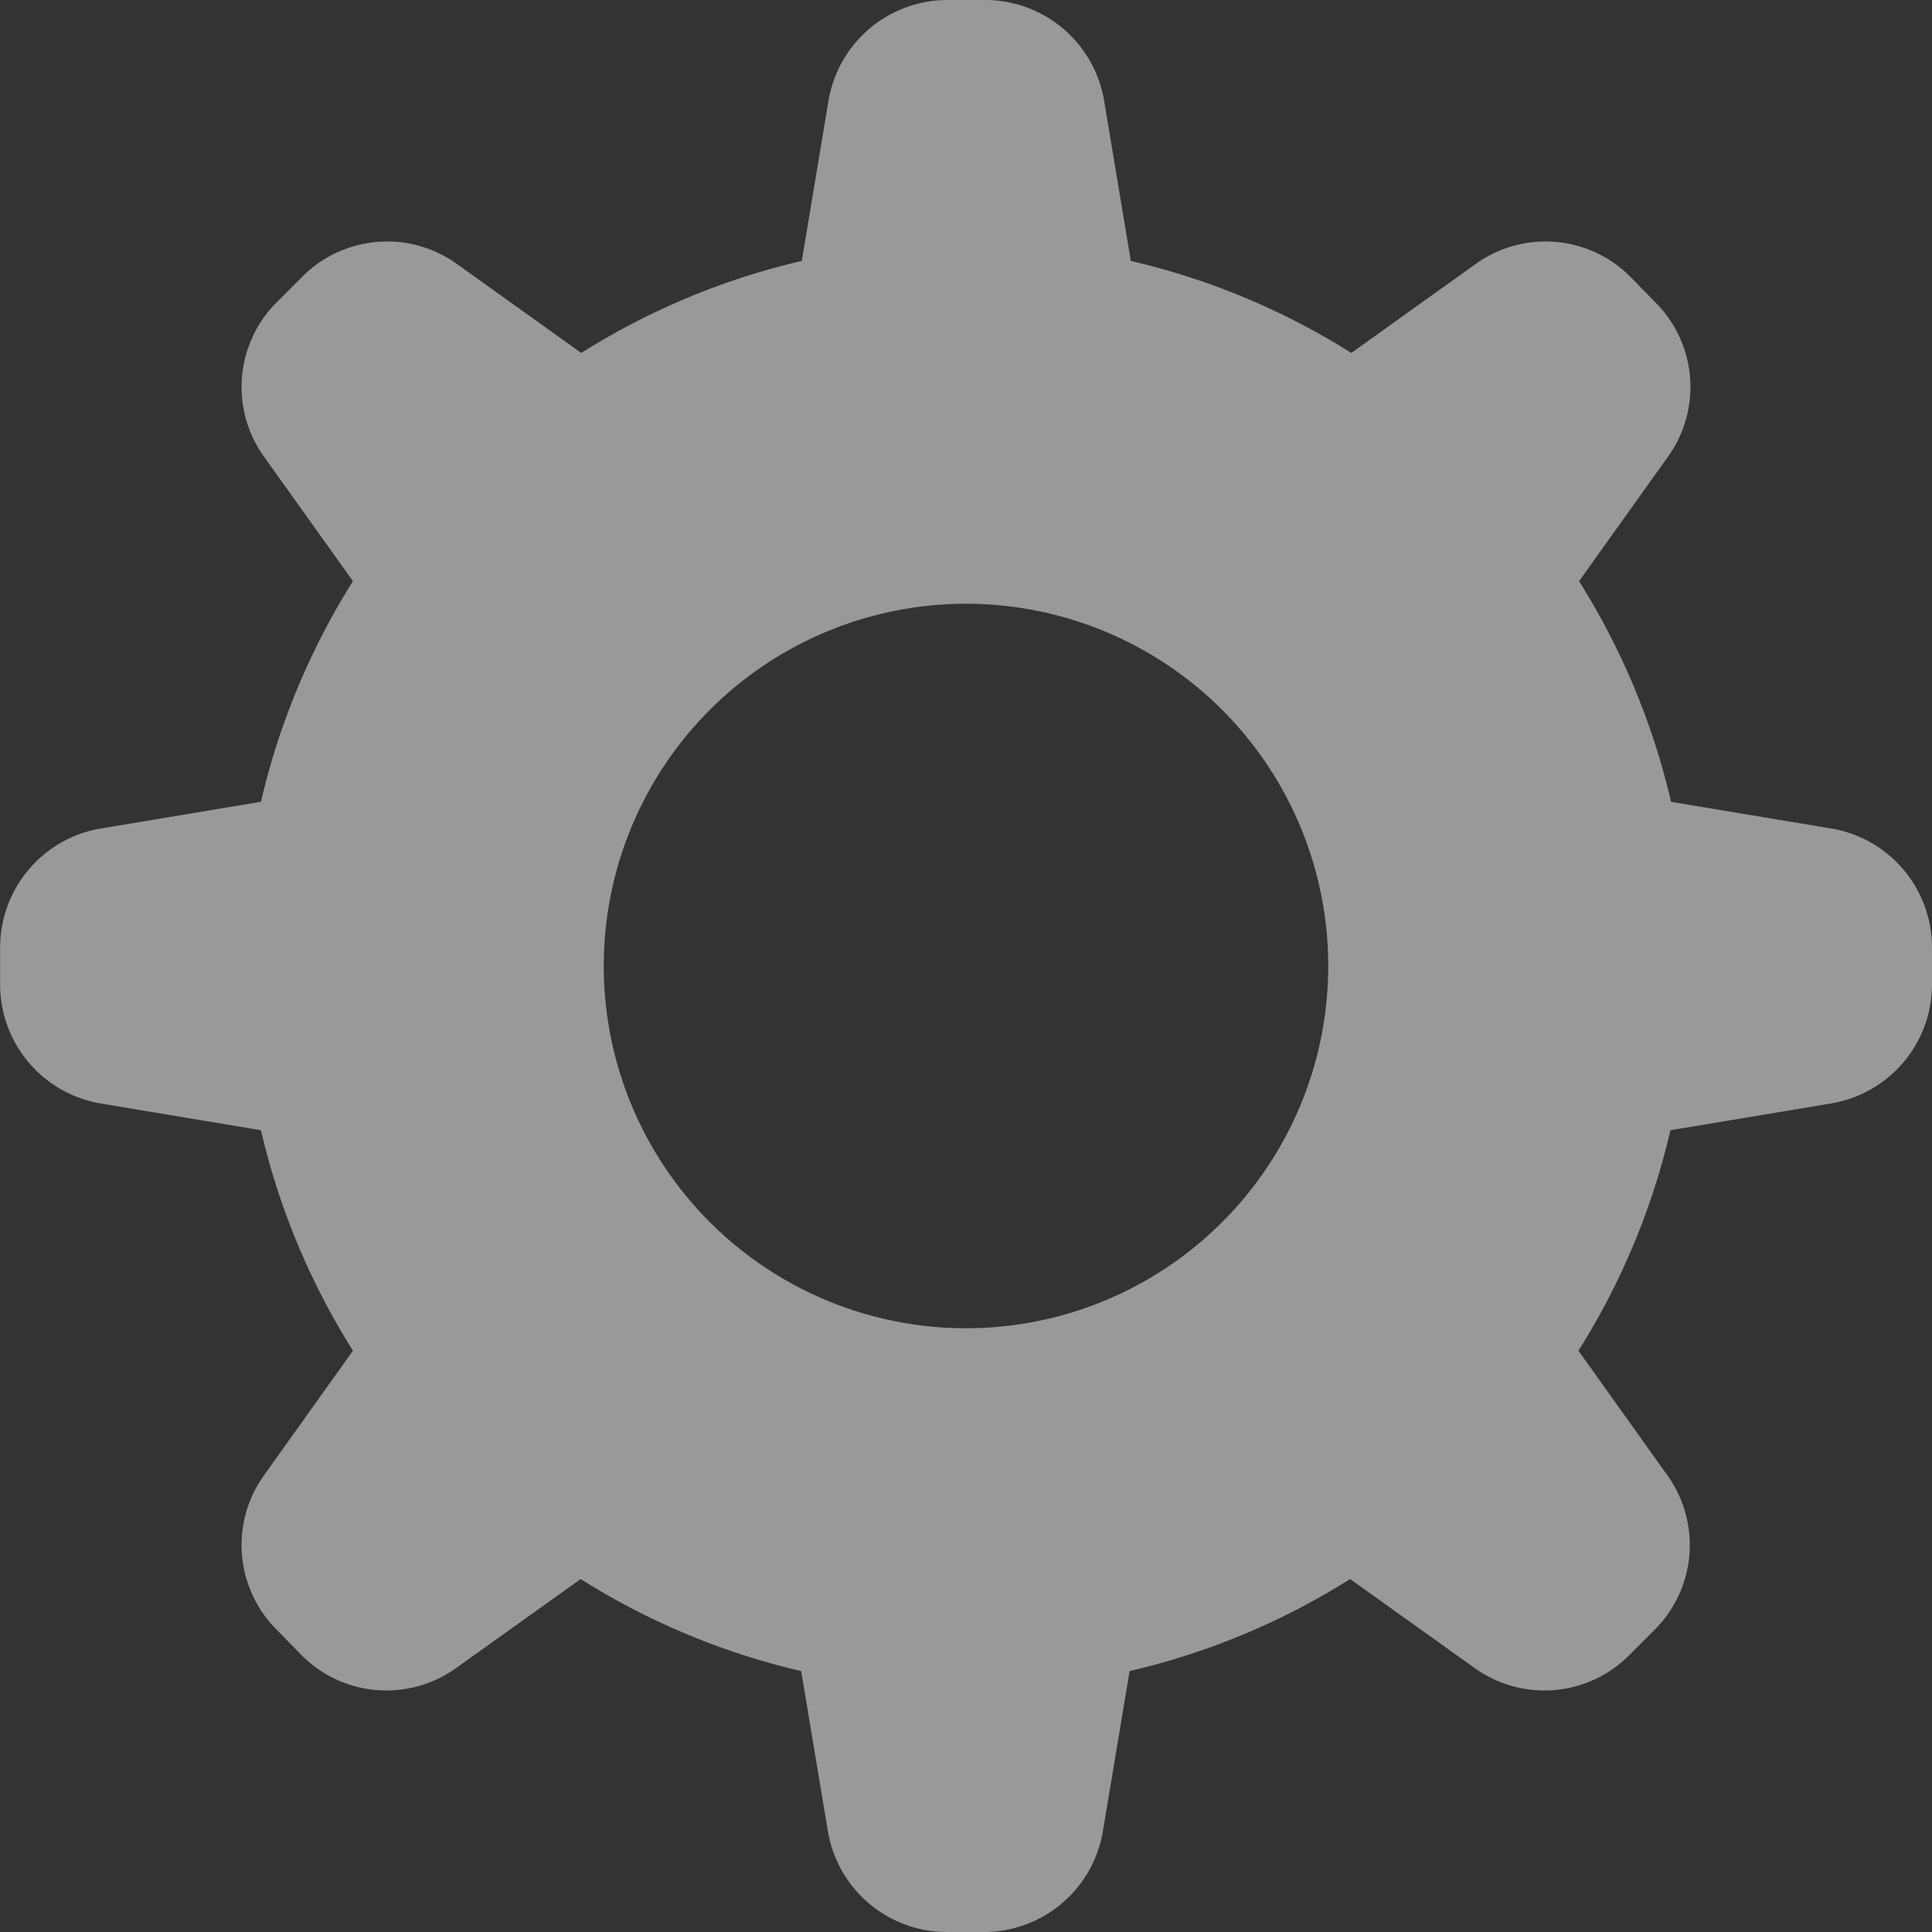 <svg xmlns="http://www.w3.org/2000/svg" width="16" height="16" viewBox="0 0 16 16">
  <rect x="0" y="0" width="16" height="16" fill="#333333" stroke="none"/>
<defs>
    <style>
      .cls-1 {
        fill: #fff;
        fill-rule: evenodd;
        opacity: 0.5;
      }
    </style>
  </defs>
  <path id="Cogwheel" class="cls-1" d="M36.164,398.861l-1.325-.221a5.966,5.966,0,0,0-.762-1.827l0.738-1.033a0.99,0.99,0,0,0-.106-1.276L34.5,394.29a0.991,0.991,0,0,0-1.276-.106l-1.033.739a5.94,5.94,0,0,0-1.826-.762l-0.221-1.326A1,1,0,0,0,29.153,392H28.847a1,1,0,0,0-.986.835l-0.221,1.326a5.941,5.941,0,0,0-1.826.762l-1.033-.739a0.991,0.991,0,0,0-1.276.106l-0.214.214a0.99,0.99,0,0,0-.106,1.276l0.738,1.033a5.969,5.969,0,0,0-.762,1.827l-1.325.221a1,1,0,0,0-.835.986v0.306a1,1,0,0,0,.835.986l1.325,0.221a5.953,5.953,0,0,0,.762,1.826l-0.738,1.034a0.99,0.99,0,0,0,.106,1.276L23.5,405.71a0.99,0.99,0,0,0,1.276.105l1.033-.738a5.941,5.941,0,0,0,1.826.762l0.221,1.325a1,1,0,0,0,.986.836h0.306a1,1,0,0,0,.986-0.836l0.221-1.325a5.94,5.94,0,0,0,1.826-.762l1.033,0.738a0.99,0.99,0,0,0,1.276-.105l0.214-.214a0.991,0.991,0,0,0,.106-1.276l-0.738-1.034a5.95,5.95,0,0,0,.762-1.826l1.325-.221A1,1,0,0,0,37,400.153v-0.306A1,1,0,0,0,36.164,398.861ZM29,403a3,3,0,1,1,3-3A3,3,0,0,1,29,403Z" transform="translate(-21 -392)"/>
</svg>
